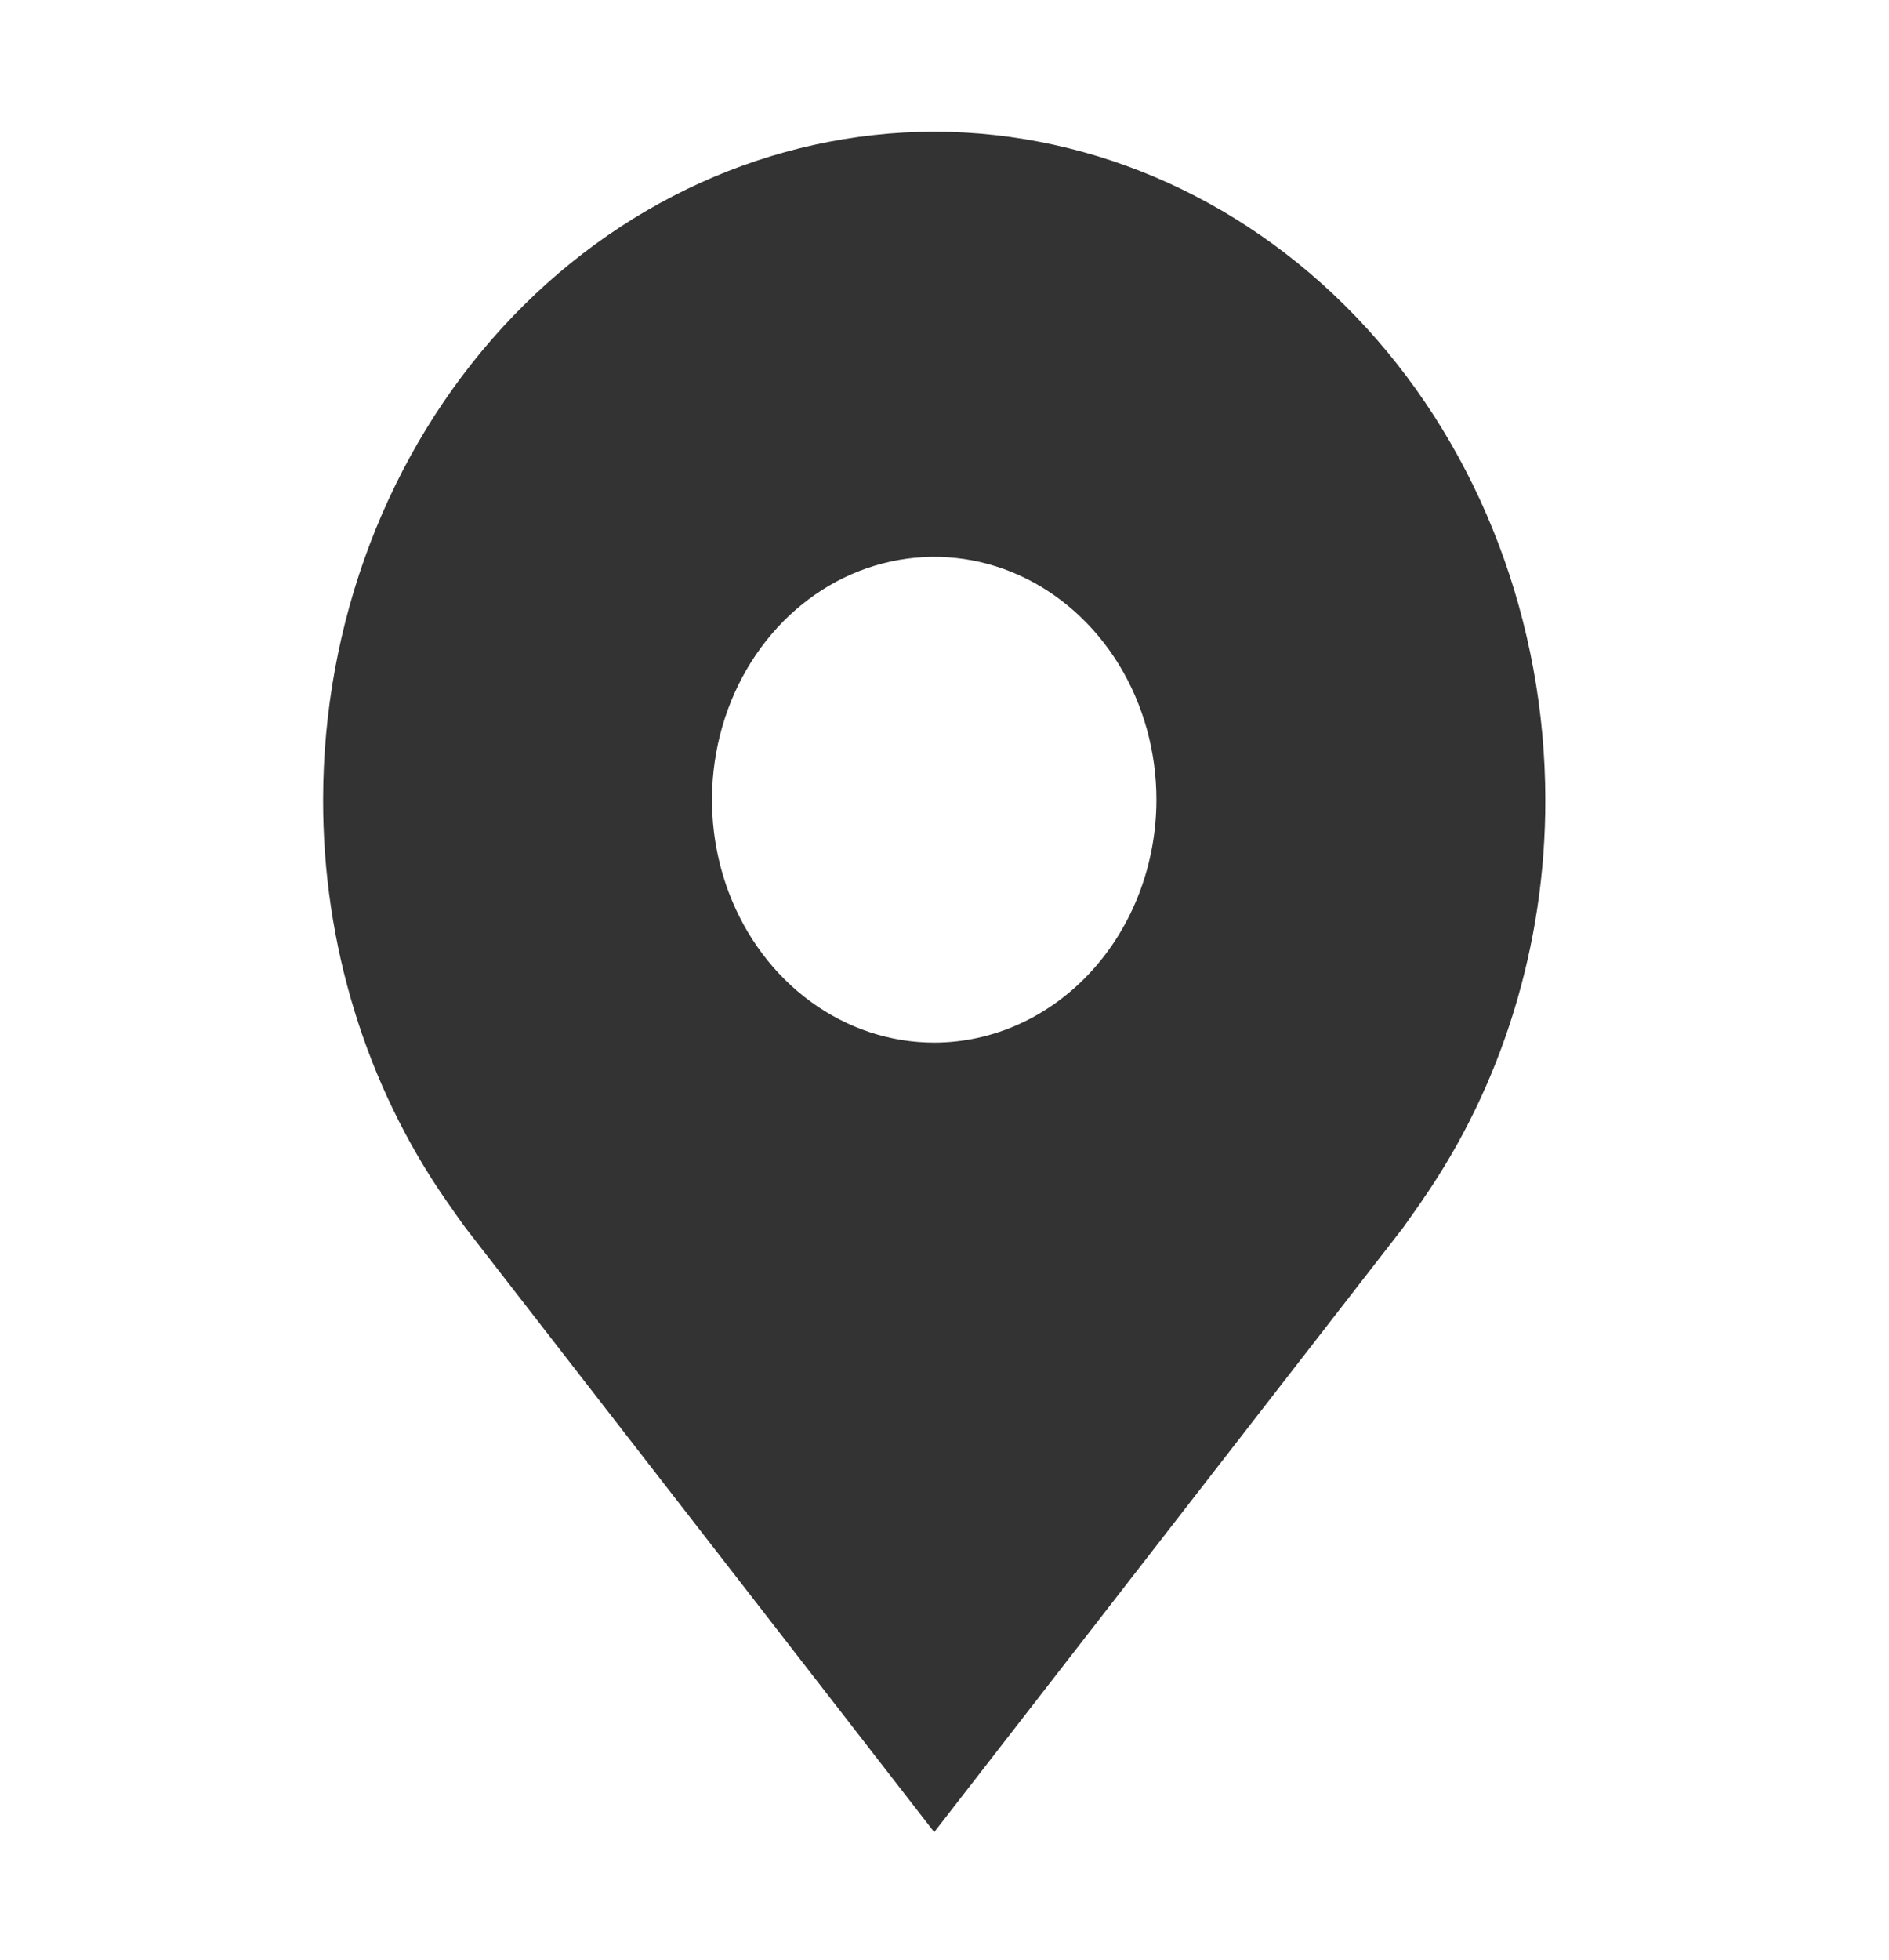 <svg width="27" height="28" viewBox="0 0 27 28" fill="none" xmlns="http://www.w3.org/2000/svg">
<path d="M13.353 1.882C11.037 1.885 8.817 2.892 7.179 4.681C5.542 6.47 4.62 8.896 4.618 11.427C4.615 13.494 5.233 15.506 6.377 17.153C6.377 17.153 6.616 17.496 6.655 17.545L13.353 26.177L20.055 17.541C20.09 17.495 20.328 17.153 20.328 17.153L20.329 17.15C21.473 15.504 22.091 13.493 22.088 11.427C22.085 8.896 21.164 6.47 19.527 4.681C17.889 2.892 15.669 1.885 13.353 1.882V1.882ZM13.353 14.897C12.725 14.897 12.111 14.694 11.588 14.312C11.066 13.931 10.659 13.389 10.418 12.755C10.178 12.12 10.115 11.423 10.238 10.749C10.36 10.076 10.663 9.458 11.107 8.972C11.551 8.487 12.117 8.156 12.733 8.023C13.35 7.889 13.988 7.957 14.569 8.22C15.149 8.483 15.645 8.928 15.994 9.498C16.343 10.069 16.529 10.74 16.529 11.427C16.528 12.347 16.193 13.229 15.598 13.879C15.002 14.53 14.195 14.896 13.353 14.897V14.897Z" fill="black" fill-opacity="0.8"/>
</svg>
